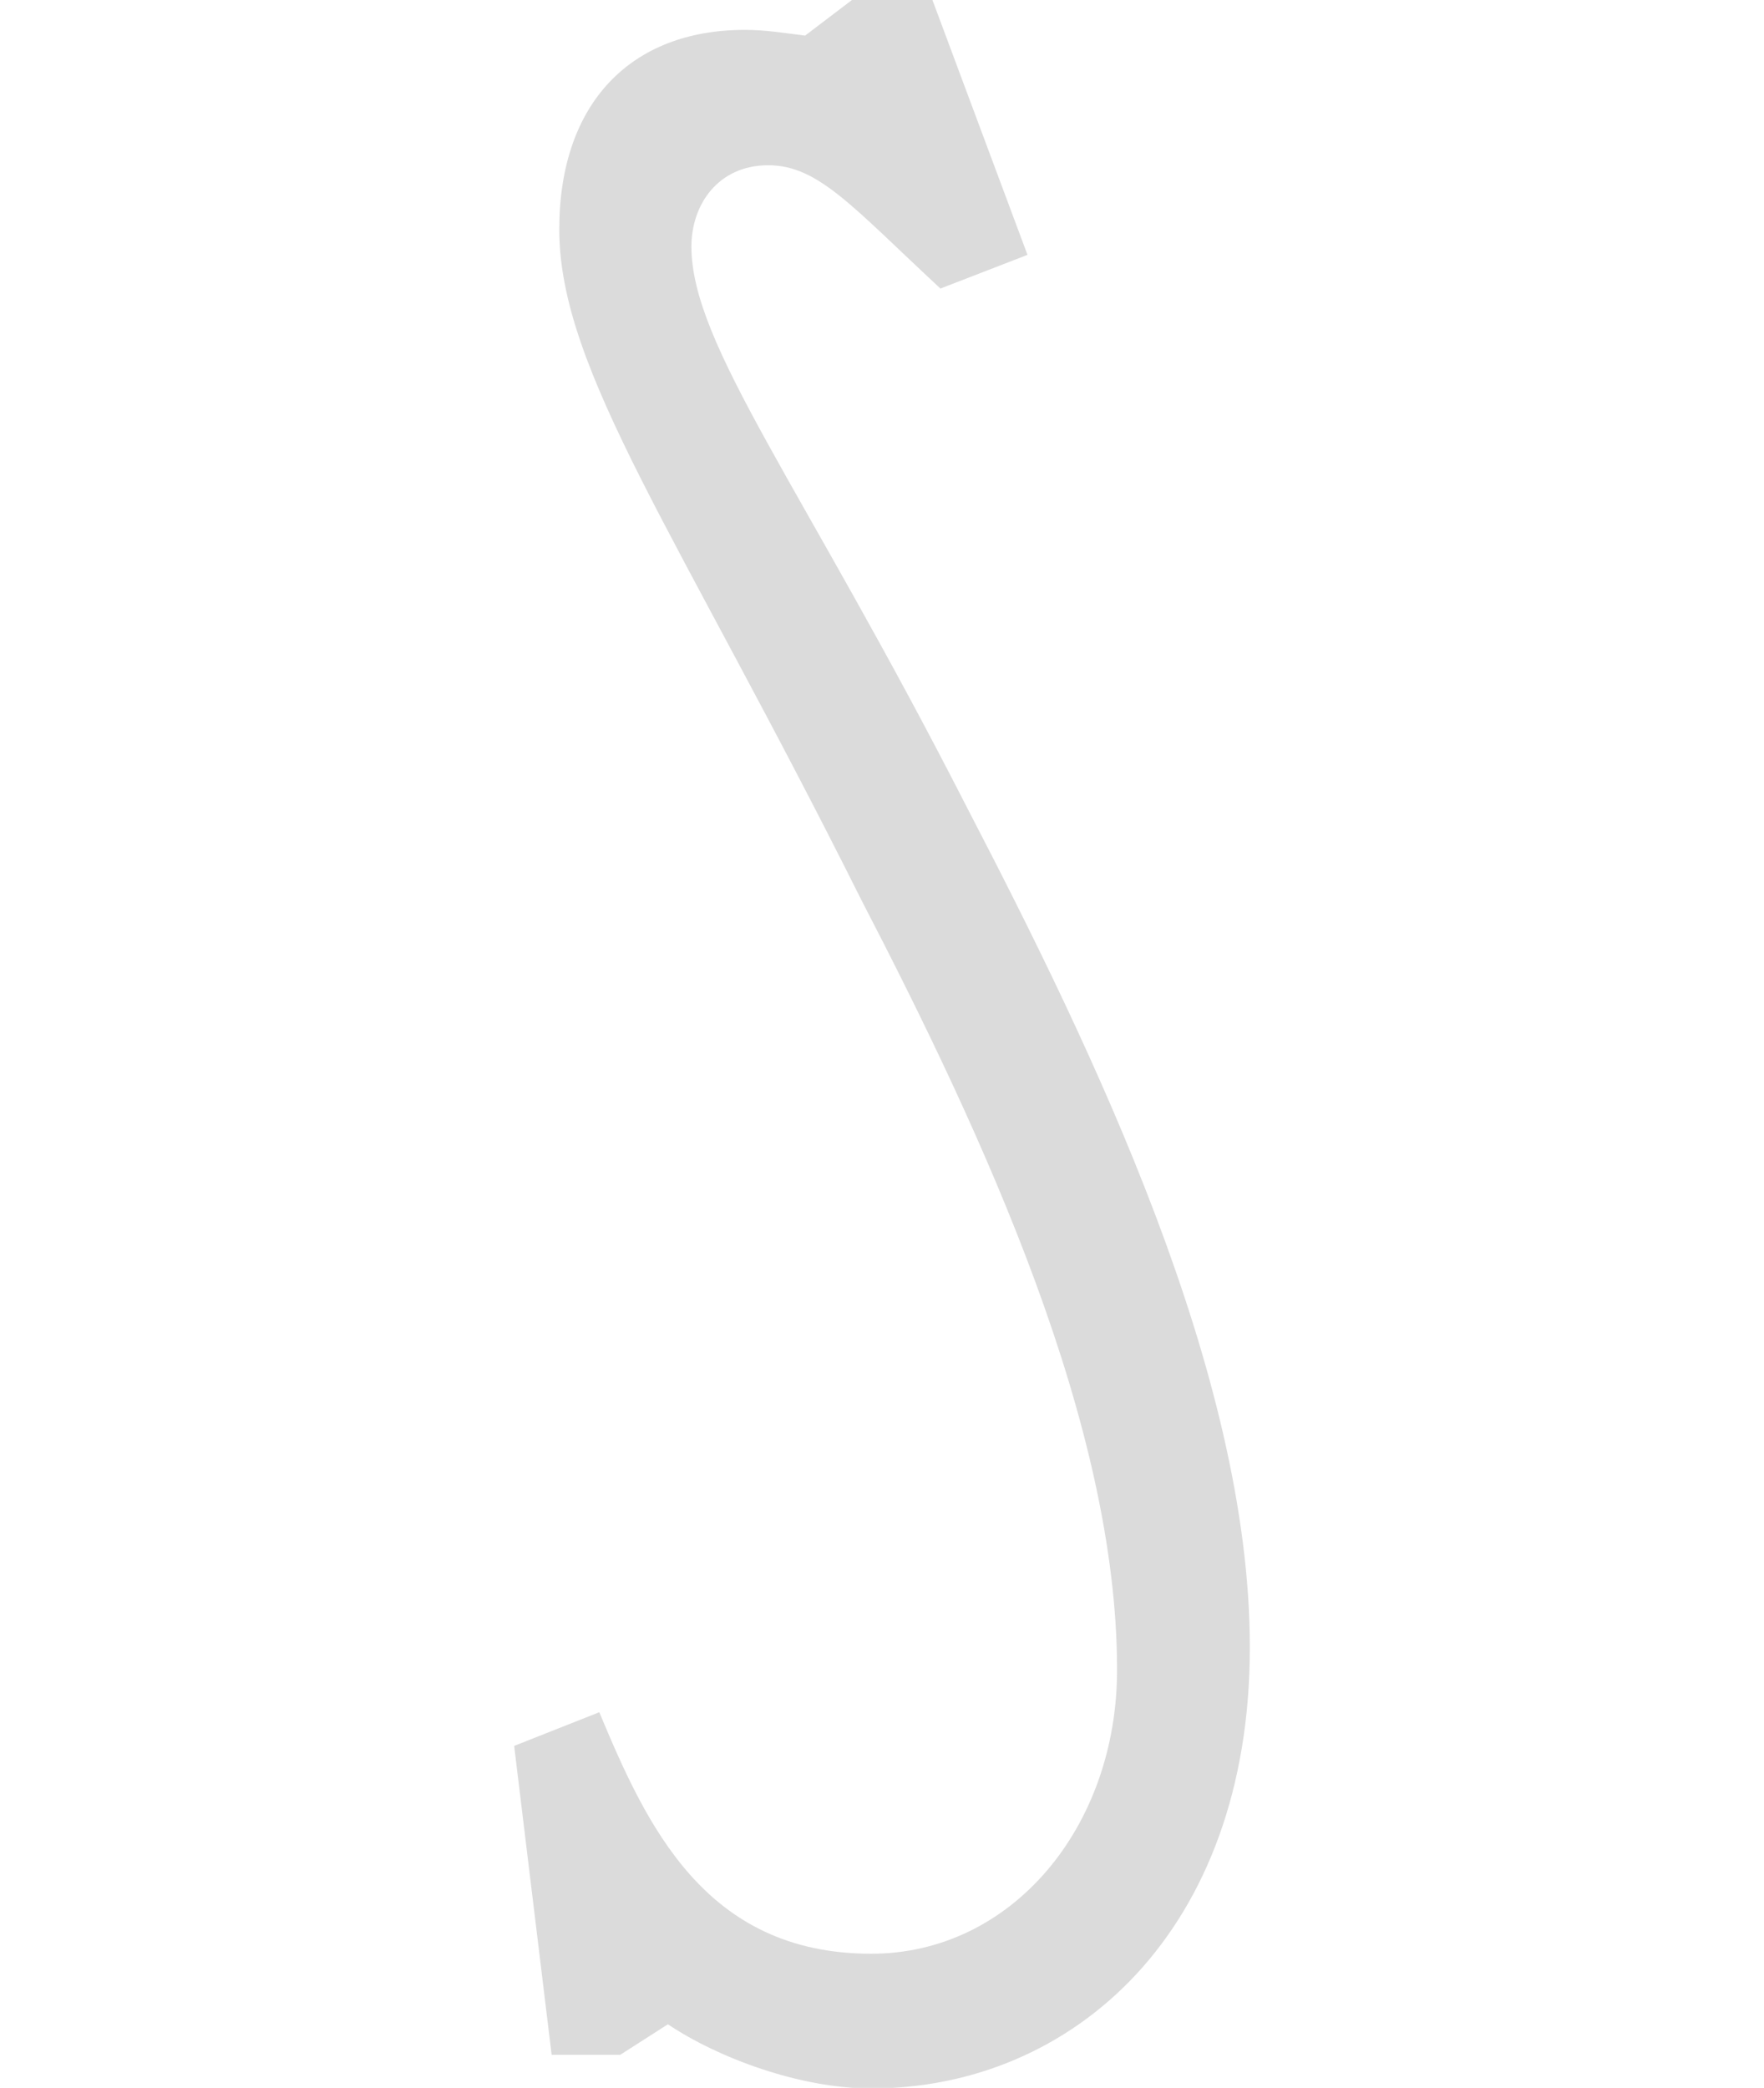 <?xml version="1.0" encoding="UTF-8"?>
<!DOCTYPE svg PUBLIC "-//W3C//DTD SVG 1.1//EN" "http://www.w3.org/Graphics/SVG/1.1/DTD/svg11.dtd">
<!-- Creator: CorelDRAW X7 -->
<svg xmlns="http://www.w3.org/2000/svg" xml:space="preserve" width="110.599mm" height="130.851mm" version="1.1" style="shape-rendering:geometricPrecision; text-rendering:geometricPrecision; image-rendering:optimizeQuality; fill-rule:evenodd; clip-rule:evenodd"
viewBox="0 0 1160 3285"
 xmlns:xlink="http://www.w3.org/1999/xlink">
 <defs>
  <style type="text/css">
   <![CDATA[
    .fil0 {fill:#4D4D4D;fill-rule:nonzero;fill-opacity:0.2}
   ]]>
  </style>
 </defs>
 <g id="Layer_x0020_1">
  <path class="fil0" d="M809 401l-150 -402 -125 0 -75 57c-33,-4 -62,-9 -95,-9 -179,0 -292,115 -292,314 0,222 187,478 475,1054 195,376 403,827 403,1212 0,248 -166,447 -387,447 -262,0 -354,-203 -428,-380l-134 53 59 486 108 0 75 -48c79,53 208,101 320,101 317,0 596,-247 596,-694 0,-430 -246,-938 -446,-1323 -258,-505 -433,-726 -433,-881 0,-66 42,-128 121,-128 79,0 133,66 271,194l137 -53z"/>
 </g>
</svg>
